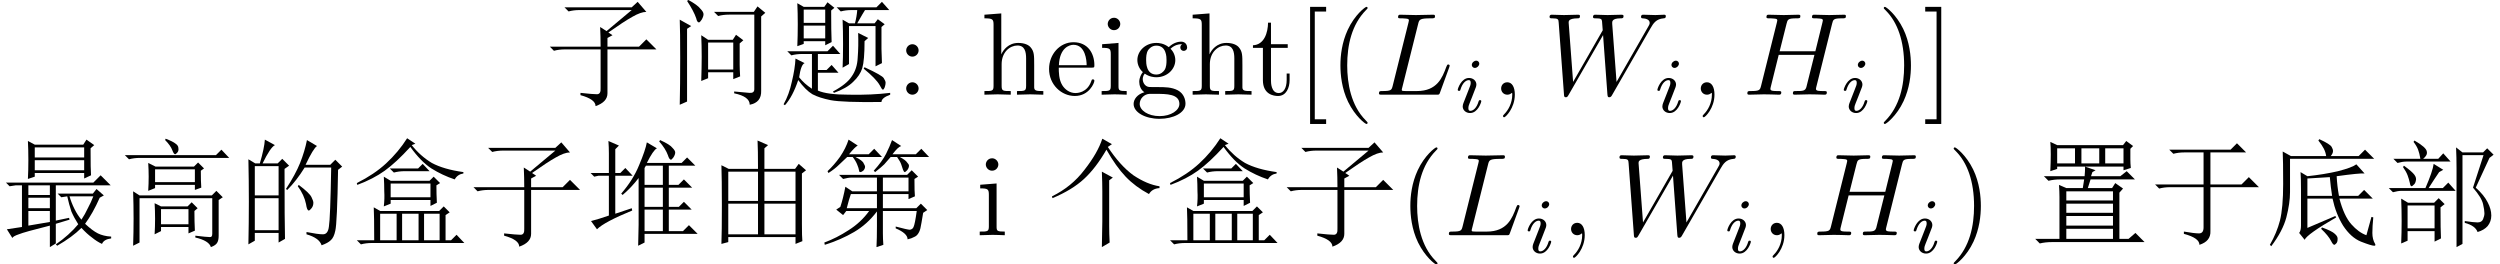 <?xml version='1.0' encoding='UTF-8'?>
<!-- This file was generated by dvisvgm 2.11.1 -->
<svg version='1.1' xmlns='http://www.w3.org/2000/svg' xmlns:xlink='http://www.w3.org/1999/xlink' width='224.15pt' height='23.715pt' viewBox='-12.219 -72 224.15 23.715'>
<defs>
<path id='g2-1114' d='M4.881 1.066Q4.922-.574 4.922-1.23V-3.937Q4.922-4.676 4.881-5.701L5.865-5.168L5.537-4.922V-.82Q5.537-.123 5.578 .656L4.881 1.066ZM5.783-8.162L5.414-7.916Q6.521-6.234 7.711-5.373Q8.941-4.553 10.049-4.389V-4.225Q9.393-4.184 9.105-3.691Q7.875-4.348 7.014-5.25T5.291-7.67Q4.348-6.029 3.281-5.045T.451-3.322L.41-3.486Q2.174-4.348 3.322-5.865Q4.512-7.383 4.922-8.654L5.783-8.162Z'/>
<path id='g2-1214' d='M3.158-.328Q4.102-.164 4.512-.164T4.922-.697V-4.307H1.928Q1.395-4.307 .943-4.184L.574-4.553H4.922V-7.424H3.199Q2.666-7.424 2.215-7.301L1.846-7.67H7.342L7.916-8.244L8.736-7.424H5.537V-4.553H8.326L8.982-5.209L9.885-4.307H5.537V-.369Q5.578 .533 4.553 .861Q4.553 .246 3.158-.123V-.328Z'/>
<path id='g2-3638' d='M4.717 .943Q4.758-.451 4.758-.943V-5.127Q4.102-4.266 3.322-3.609L3.199-3.732Q4.266-4.963 4.799-6.275Q5.373-7.629 5.496-8.326L6.398-7.793Q6.07-7.629 5.496-6.48H8.613L9.105-6.973L9.844-6.234H7.465V-4.512H8.326L8.818-5.004L9.557-4.266H7.465V-2.543H8.367L8.818-2.994L9.516-2.297H7.465V-.369H8.736L9.27-.902L10.049-.123H5.291V.656L4.717 .943ZM6.932-6.234H5.414L5.291-6.029V-4.512H6.932V-6.234ZM5.291-4.266V-2.543H6.932V-4.266H5.291ZM5.291-2.297V-.369H6.932V-2.297H5.291ZM6.604-8.408L6.686-8.531Q7.588-8.121 7.793-7.834Q8.039-7.588 8.039-7.424Q8.039-7.219 7.875-6.973Q7.711-6.768 7.67-6.768Q7.506-6.768 7.383-7.178Q7.178-7.752 6.604-8.408ZM2.666-1.928L4.143-2.42L4.184-2.215Q1.682-1.189 1.025-.533L.492-1.271Q1.148-1.436 2.092-1.764V-5.332H1.148L.779-5.25L.451-5.578H2.092V-7.342Q2.092-7.875 2.051-8.449L2.994-8.039L2.666-7.711V-5.578H3.117L3.568-6.029L4.225-5.332H2.666V-1.928Z'/>
<path id='g2-4480' d='M1.764-7.834H7.793L8.326-8.326L9.105-7.424Q8.613-7.424 7.834-6.973Q7.096-6.562 5.701-5.578L6.07-5.332L5.619-5.086V-4.307H8.449L9.105-4.963L10.008-4.061H5.619V-.123Q5.619 .656 4.553 1.025Q4.553 .41 3.199 .041V-.164Q4.307-.041 4.676-.041T5.004-.615V-4.061H1.805Q1.271-4.061 .82-3.937L.451-4.307H5.004Q5.004-5.209 4.963-6.07L5.537-5.701L7.793-7.588H3.117Q2.584-7.588 2.133-7.465L1.764-7.834Z'/>
<path id='g2-5317' d='M3.158-4.02Q3.158-5.127 3.117-5.66L3.732-5.291Q5.25-5.455 6.48-5.742Q7.752-6.07 8.121-6.357L8.859-5.537Q8.449-5.578 6.357-5.291Q6.398-4.43 6.562-3.527H8.285L8.818-4.061L9.598-3.281H6.604Q7.014-1.723 7.67-.984T9.023 0L9.475-1.641L9.639-1.6Q9.557-.779 9.557-.205T9.803 .779Q9.885 .943 9.721 .943Q9.475 .943 8.531 .574Q7.629 .205 6.932-.861Q6.275-1.928 5.988-3.281H3.732V-.656L6.234-1.723L6.316-1.6Q3.691-.082 3.486 .41L2.994-.205Q3.158-.41 3.158-.861V-4.02ZM3.732-5.086V-3.527H5.947Q5.824-4.307 5.742-5.209L3.732-5.086ZM1.518-7.506L2.256-7.096H5.414Q5.373-7.424 5.209-7.752T4.717-8.49L4.799-8.613Q5.783-8.162 5.906-7.916Q6.029-7.711 6.029-7.547Q6.029-7.342 5.824-7.096H8.326L8.9-7.67L9.721-6.85H2.174Q2.174-4.881 2.174-3.855Q2.174-2.871 1.846-1.6Q1.518-.369 .492 .984L.369 .861Q.984-.205 1.271-1.312Q1.559-2.461 1.559-4.594T1.518-7.506ZM5.045-.697Q5.947-.369 6.193-.123Q6.48 .123 6.439 .369Q6.439 .615 6.316 .738T6.152 .861Q6.029 .861 5.865 .533Q5.619 .041 4.963-.574L5.045-.697Z'/>
<path id='g2-7472' d='M2.543-4.471V-3.609H4.471V-4.471H2.543ZM2.543-3.363V-2.42H4.471V-3.363H2.543ZM2.543-2.174V-.861L4.471-1.189V-2.174H2.543ZM6.234-3.486Q6.398-2.912 6.686-2.338T7.301-1.395Q7.629-1.887 7.875-2.42Q8.162-2.953 8.367-3.486H6.234ZM.533-4.717H8.367L9.023-5.373L9.926-4.471H5.004V-1.312L6.193-1.559L6.234-1.395L5.004-1.025V.738L4.471 1.066V-.861Q2.174-.287 1.682-.082Q1.189 .082 1.107 .246L.615-.533Q1.189-.615 1.969-.738V-4.471H1.395L.861-4.389L.533-4.717ZM5.168-3.732H8.326L8.654-4.143L9.311-3.568L8.941-3.363Q8.326-1.969 7.629-1.025Q8.285-.41 8.777-.164T9.967 .123V.287Q9.311 .369 9.146 .779Q8.695 .574 8.244 .205Q7.793-.123 7.301-.656Q6.48 .164 5.127 .943L5.004 .82Q6.193 0 7.014-.984Q6.645-1.559 6.398-2.133Q6.193-2.748 6.029-3.486L5.496-3.404L5.168-3.732ZM3.117-7.875V-6.973H7.547V-7.875H3.117ZM3.117-6.727V-5.824H7.547V-6.727H3.117ZM2.502-8.449L3.117-8.121H7.465L7.752-8.572L8.449-8.08L8.121-7.793Q8.121-5.783 8.162-5.373L7.547-5.086V-5.578H3.117V-5.25L2.502-5.045Q2.543-5.824 2.543-6.727Q2.543-7.67 2.502-8.449Z'/>
<path id='g2-11105' d='M5.537-2.83V-.082H8.326V-2.83H5.537ZM1.682 .779Q1.723-.246 1.723-2.666T1.682-6.275L2.338-5.947H4.963Q4.963-7.711 4.922-8.49L5.865-8.08L5.537-7.793V-5.947H8.285L8.613-6.398L9.27-5.824L8.9-5.537V-1.025Q8.9 .164 8.941 .533L8.326 .779V.164H2.297V.615L1.682 .779ZM2.297-5.701V-3.076H4.963V-5.701H2.297ZM5.537-5.701V-3.076H8.326V-5.701H5.537ZM2.297-2.83V-.082H4.963V-2.83H2.297Z'/>
<path id='g2-11444' d='M1.846-6.193V-3.568H3.979V-6.193H1.846ZM1.846-3.322V-.451H3.979V-3.322H1.846ZM4.512-5.947Q4.512-1.148 4.553 .328L3.979 .656V-.205H1.846V.492L1.271 .82Q1.312-1.107 1.312-2.994Q1.312-4.922 1.271-6.809L1.887-6.439H2.297Q2.707-7.834 2.748-8.572L3.65-8.08Q3.24-7.875 2.543-6.439H3.896L4.307-6.85L4.922-6.234L4.512-5.947ZM6.521-8.531L7.424-7.998Q7.096-7.793 6.398-6.316H8.613L9.064-6.768L9.68-6.152L9.311-5.865Q9.229-1.066 9.064-.41Q8.941 .205 8.654 .451Q8.408 .697 7.834 .902Q7.629 .246 6.48-.082V-.287Q7.506-.082 7.957-.082T8.49-.779Q8.613-1.477 8.695-6.07H6.316Q5.578-4.881 4.758-4.061L4.635-4.143Q5.496-5.455 5.906-6.48T6.521-8.531ZM5.783-4.512Q6.768-3.773 6.932-3.404Q7.096-3.076 7.096-2.912Q7.096-2.625 6.932-2.42T6.686-2.215Q6.521-2.215 6.439-2.789Q6.275-3.609 5.701-4.389L5.783-4.512Z'/>
<path id='g2-11522' d='M5.742-8.203L5.414-8.08Q6.193-7.096 7.219-6.48Q8.285-5.906 10.049-5.66V-5.537Q9.516-5.455 9.27-5.004Q8.162-5.373 7.178-5.988Q6.234-6.604 5.291-7.916Q4.02-6.521 2.994-5.783T.533-4.512L.492-4.676Q2.051-5.455 3.117-6.439Q4.225-7.465 5.004-8.695L5.742-8.203ZM2.912-2.584Q2.994-3.281 2.953-3.937Q2.953-4.594 2.912-5.25L3.527-4.881H7.014L7.383-5.25L7.957-4.676L7.629-4.471Q7.629-3.691 7.67-2.912L7.096-2.625V-3.158H3.527V-2.83L2.912-2.584ZM3.527-4.635V-3.404H7.096V-4.635H3.527ZM6.521-1.928V.451H7.916V-1.928H6.521ZM2.051 .451Q2.051-1.764 2.01-2.502L2.584-2.174H7.875L8.285-2.584L8.818-2.051L8.449-1.805V.451H8.941L9.434-.041L10.131 .697H1.846Q1.312 .697 .861 .82L.492 .451H2.051ZM2.584-1.928V.451H4.061V-1.928H2.584ZM4.553-1.928V.451H6.029V-1.928H4.553ZM6.398-6.398L7.014-5.742H4.799Q4.266-5.742 3.814-5.619L3.445-5.988H5.988L6.398-6.398Z'/>
<path id='g2-12636' d='M3.199-7.014Q3.855-6.686 3.937-6.439Q4.061-6.234 4.061-6.152Q4.061-5.947 3.896-5.783Q3.732-5.66 3.65-5.66Q3.527-5.66 3.527-5.783Q3.486-6.029 3.363-6.316Q3.24-6.645 2.953-7.014H2.461Q2.133-6.686 1.723-6.316Q1.354-5.947 .779-5.578L.697-5.742Q1.271-6.275 1.805-7.014Q2.338-7.793 2.584-8.572L3.404-8.039Q3.158-7.916 2.625-7.26H4.389L4.881-7.752L5.578-7.014H3.199ZM6.48-8.531L7.301-7.998Q7.014-7.916 6.521-7.26H8.613L9.105-7.752L9.803-7.014H7.178Q7.711-6.727 7.834-6.521Q7.998-6.357 7.998-6.234Q7.998-6.029 7.834-5.824Q7.67-5.66 7.629-5.66Q7.547-5.66 7.465-5.865Q7.383-6.111 7.301-6.357T6.932-7.014H6.357Q6.029-6.645 5.783-6.357Q5.537-6.111 4.963-5.66L4.84-5.783Q5.619-6.645 5.947-7.301T6.48-8.531ZM1.846-2.543Q2.092-3.281 2.297-4.348L2.912-3.937H5.127V-5.168H2.871Q2.543-5.168 2.092-5.045L1.723-5.414H7.834L8.244-5.824L8.818-5.25L8.49-5.045Q8.49-3.855 8.531-3.486L7.957-3.24V-3.691H5.66V-2.42H8.654L9.064-2.83L9.639-2.256L9.27-2.01Q9.105-.984 9.023-.615Q8.941-.287 8.777-.082Q8.654 .082 8.449 .164Q8.244 .287 7.875 .369Q7.875-.164 6.809-.615V-.779Q7.875-.492 8.08-.492Q8.326-.533 8.408-.738Q8.531-.984 8.695-2.174H5.66V-.164Q5.66 .328 5.701 .861L5.086 1.066Q5.127 .287 5.127-.82V-2.133Q4.266-.984 3.076-.287T.451 .861L.41 .656Q1.518 .246 2.584-.451Q3.691-1.148 4.43-2.174H2.379L2.092-1.805L1.477-2.297L1.846-2.543ZM5.66-5.168V-3.937H7.957V-5.168H5.66ZM2.789-3.691Q2.625-3.24 2.42-2.42H5.127V-3.691H2.789Z'/>
<path id='g2-13726' d='M2.297-7.793V-6.439H3.896V-7.793H2.297ZM4.471-7.793V-6.439H6.07V-7.793H4.471ZM6.604-7.793V-6.439H8.244V-7.793H6.604ZM1.682-8.367L2.297-8.08H8.203L8.49-8.449L9.105-7.998L8.859-7.752Q8.859-7.219 8.859-6.809Q8.859-6.439 8.9-6.029L8.244-5.824V-6.152H2.297V-5.947L1.682-5.742Q1.723-6.562 1.723-7.26T1.682-8.367ZM3.117-.574V.328H7.301V-.574H3.117ZM1.107-5.291H4.758Q4.799-5.742 4.799-6.152L5.742-5.824L5.455-5.66L5.332-5.291H7.957L8.531-5.742L9.27-5.004H5.291Q5.168-4.594 5.045-4.225H7.219L7.506-4.676L8.203-4.184L7.875-3.814V.328H8.695L9.311-.205L10.131 .615H1.846Q1.23 .615 .738 .738L.328 .328H2.502V-3.445Q2.502-3.896 2.461-4.512L3.117-4.225H4.594L4.717-5.004H2.584Q2.01-5.004 1.518-4.881L1.107-5.291ZM3.117-3.937V-3.117H7.301V-3.937H3.117ZM3.117-2.83V-2.01H7.301V-2.83H3.117ZM3.117-1.723V-.861H7.301V-1.723H3.117Z'/>
<path id='g2-18200' d='M6.604 1.066V-5.988Q6.604-6.973 6.562-7.875L7.137-7.424H8.982L9.352-7.793L9.926-7.219L9.557-6.932L8.326-4.266Q9.064-3.609 9.393-2.953Q9.721-2.338 9.721-1.764Q9.721-1.23 9.393-.82Q9.064-.451 8.49-.287Q8.285-.861 7.342-1.107V-1.271Q8.162-1.148 8.49-1.148Q8.859-1.148 8.982-1.436T9.105-1.969Q9.105-2.256 8.982-2.789Q8.859-3.363 8.08-4.266L9.023-7.178H7.137V.779L6.604 1.066ZM2.215-2.666V-.615H4.635V-2.666H2.215ZM.943-6.85H3.363Q3.281-7.342 3.158-7.67T2.748-8.367L2.83-8.49Q3.896-7.875 3.937-7.506Q4.02-7.178 3.609-6.85H4.963L5.414-7.342L6.07-6.604H2.092Q1.764-6.604 1.312-6.48L.943-6.85ZM3.814-4.225Q4.471-5.742 4.553-6.398L5.414-5.865L5.045-5.66Q4.676-5.127 4.102-4.225H5.373L5.865-4.717L6.521-3.979H1.682Q1.354-3.979 .902-3.855L.533-4.225H3.814ZM1.641 .738Q1.682-.287 1.682-1.271T1.641-3.281L2.256-2.912H4.594L5.004-3.322L5.537-2.789L5.168-2.502Q5.168-.41 5.209 .287L4.635 .574V-.369H2.215V.492L1.641 .738ZM1.887-6.234Q2.625-5.701 2.83-5.414T2.953-4.881Q2.912-4.635 2.748-4.512Q2.625-4.389 2.584-4.389Q2.461-4.389 2.42-4.676Q2.338-5.045 2.215-5.373T1.805-6.111L1.887-6.234Z'/>
<path id='g2-19486' d='M1.6-6.727L2.625-6.152L2.256-5.906V.615L1.6 .902Q1.641-.861 1.641-3.281T1.6-6.727ZM6.48-.287Q7.383-.205 7.834-.164T8.285-.492V-7.178H6.029Q5.496-7.178 5.045-7.055L4.676-7.424H8.244L8.572-7.916L9.27-7.342L8.9-7.014V-.369Q8.941 .697 7.875 .902Q7.875 .164 6.48-.123V-.287ZM2.379-8.49Q3.199-8.039 3.445-7.711Q3.732-7.424 3.732-7.219T3.568-6.727Q3.404-6.48 3.322-6.48Q3.158-6.48 3.076-6.85Q2.871-7.465 2.256-8.408L2.379-8.49ZM4.143-4.676V-2.256H6.398V-4.676H4.143ZM6.973-2.707Q6.973-2.297 7.014-1.641L6.398-1.395V-2.01H4.143V-1.477L3.527-1.23Q3.568-2.461 3.568-3.404Q3.568-4.389 3.527-5.332L4.143-4.922H6.357L6.645-5.373L7.301-4.881L6.973-4.594V-2.707Z'/>
<path id='g2-20168' d='M2.215-7.629V-6.439H4.143V-7.629H2.215ZM2.215-6.193V-5.045H4.143V-6.193H2.215ZM4.676-7.547Q4.676-5.66 4.717-4.717L4.143-4.43V-4.799H2.215V-4.553L1.641-4.348Q1.682-5.291 1.682-6.316T1.641-8.203L2.215-7.875H4.061L4.348-8.285L4.963-7.793L4.676-7.547ZM1.805-1.559Q2.256-.984 2.953-.533V-3.65H2.092Q1.559-3.65 1.107-3.527L.738-3.896H4.348L4.84-4.389L5.496-3.65H3.486V-2.215H4.266L4.717-2.666L5.332-1.969H3.486V-.369Q4.307 0 6.275 0Q8.285 .041 9.967-.164V0Q9.187 .287 9.187 .656Q5.701 .697 4.635 .492Q3.609 .287 2.994-.041Q2.379-.41 1.723-1.312Q1.23 .164 .533 .943L.41 .861Q.902 0 1.148-1.148Q1.436-2.338 1.477-3.24L2.297-2.83Q1.969-2.707 1.805-1.559ZM9.187-4.102Q9.187-3.773 9.229-2.83L8.654-2.543V-6.152H6.275V-2.748L5.701-2.42Q5.742-3.281 5.742-4.512Q5.742-5.783 5.701-6.727L6.275-6.398H6.809Q6.973-7.014 7.014-7.588H6.521Q5.988-7.588 5.537-7.465L5.168-7.834H8.736L9.229-8.326L9.885-7.588H7.711Q7.547-7.342 7.014-6.398H8.572L8.859-6.768L9.475-6.316L9.187-6.07V-4.102ZM7.096-5.537L7.998-5.086L7.67-4.799Q7.67-3.076 7.465-2.379Q7.26-1.723 6.645-1.148Q6.07-.574 4.922-.164L4.84-.287Q6.07-.943 6.521-1.641Q7.014-2.338 7.055-3.322Q7.137-4.348 7.096-5.537ZM7.588-2.338L7.67-2.461Q9.27-1.723 9.393-1.477Q9.557-1.23 9.557-1.066T9.475-.656Q9.393-.451 9.311-.451T9.023-.861Q8.695-1.436 7.588-2.338Z'/>
<path id='g2-20744' d='M4.307-8.531L4.348-8.654Q5.004-8.408 5.25-8.203Q5.496-8.039 5.496-7.793Q5.537-7.547 5.373-7.383Q5.25-7.26 5.209-7.26Q5.086-7.26 4.963-7.588Q4.799-8.039 4.307-8.531ZM.697-7.178H8.859L9.352-7.67L10.049-6.932H2.051Q1.518-6.932 1.066-6.809L.697-7.178ZM7.014 .041Q8.039 .164 8.285 .164Q8.531 .205 8.531-.123V-3.322H2.01V.656L1.436 .943Q1.477-.287 1.477-1.477Q1.477-2.707 1.436-3.937L2.01-3.568H8.49L8.9-3.979L9.475-3.404L9.105-3.158V.041Q9.105 .451 8.982 .656Q8.859 .902 8.408 1.066Q8.244 .492 7.014 .205V.041ZM2.789-3.979Q2.83-4.635 2.83-5.25T2.789-6.48L3.445-6.152H6.891L7.26-6.521L7.793-5.988L7.506-5.783Q7.506-4.799 7.547-4.266L6.973-4.061V-4.512H3.404V-4.225L2.789-3.979ZM3.404-5.906V-4.758H6.973V-5.906H3.404ZM6.932-2.174Q6.932-1.189 6.973-.41L6.398-.164V-.738H3.937V-.369L3.363-.082Q3.404-.779 3.404-1.477T3.363-2.871L3.937-2.584H6.316L6.686-2.953L7.219-2.42L6.932-2.174ZM3.937-2.338V-.984H6.398V-2.338H3.937Z'/>
<path id='g4-105' d='M2.26-4.359C2.26-4.47 2.176-4.624 1.981-4.624C1.792-4.624 1.59-4.442 1.59-4.24C1.59-4.122 1.681-3.975 1.869-3.975C2.071-3.975 2.26-4.17 2.26-4.359ZM.837-.816C.809-.725 .774-.642 .774-.523C.774-.195 1.053 .07 1.437 .07C2.134 .07 2.441-.893 2.441-.997C2.441-1.088 2.35-1.088 2.329-1.088C2.232-1.088 2.225-1.046 2.197-.969C2.036-.411 1.73-.126 1.458-.126C1.318-.126 1.283-.216 1.283-.37C1.283-.53 1.332-.663 1.395-.816C1.465-1.004 1.541-1.193 1.618-1.374C1.681-1.541 1.932-2.176 1.96-2.26C1.981-2.329 2.001-2.413 2.001-2.483C2.001-2.81 1.723-3.075 1.339-3.075C.649-3.075 .328-2.127 .328-2.008C.328-1.918 .425-1.918 .446-1.918C.544-1.918 .551-1.953 .572-2.029C.753-2.629 1.06-2.88 1.318-2.88C1.43-2.88 1.492-2.824 1.492-2.636C1.492-2.476 1.451-2.371 1.276-1.939L.837-.816Z'/>
<path id='g3-40' d='M2.677 2.625V2.205H1.659V-7.455H2.677V-7.875H1.239V2.625H2.677Z'/>
<path id='g3-41' d='M1.669 2.625V-7.875H.231V-7.455H1.249V2.205H.231V2.625H1.669Z'/>
<path id='g3-44' d='M2.016-3.969C2.016-4.273 1.764-4.525 1.459-4.525S.903-4.273 .903-3.969S1.155-3.412 1.459-3.412S2.016-3.664 2.016-3.969ZM2.016-.556C2.016-.861 1.764-1.113 1.459-1.113S.903-.861 .903-.556S1.155 0 1.459 0S2.016-.252 2.016-.556Z'/>
<path id='g3-50' d='M4.357-1.249C4.357-1.354 4.273-1.375 4.221-1.375C4.126-1.375 4.105-1.312 4.084-1.228C3.717-.147 2.772-.147 2.667-.147C2.142-.147 1.722-.462 1.48-.85C1.165-1.354 1.165-2.047 1.165-2.425H4.095C4.326-2.425 4.357-2.425 4.357-2.646C4.357-3.685 3.79-4.704 2.478-4.704C1.26-4.704 .294-3.622 .294-2.31C.294-.903 1.396 .116 2.604 .116C3.885 .116 4.357-1.05 4.357-1.249ZM3.664-2.646H1.176C1.239-4.21 2.121-4.473 2.478-4.473C3.559-4.473 3.664-3.055 3.664-2.646Z'/>
<path id='g3-59' d='M5.092-4.242C5.092-4.42 4.966-4.756 4.557-4.756C4.347-4.756 3.885-4.693 3.444-4.263C3.003-4.609 2.562-4.641 2.331-4.641C1.354-4.641 .63-3.916 .63-3.108C.63-2.646 .861-2.247 1.123-2.026C.987-1.869 .798-1.522 .798-1.155C.798-.829 .934-.43 1.26-.221C.63-.042 .294 .409 .294 .829C.294 1.585 1.333 2.163 2.614 2.163C3.853 2.163 4.945 1.627 4.945 .808C4.945 .441 4.798-.095 4.263-.389C3.706-.682 3.097-.682 2.457-.682C2.194-.682 1.743-.682 1.669-.693C1.333-.735 1.113-1.06 1.113-1.396C1.113-1.438 1.113-1.68 1.291-1.89C1.701-1.596 2.131-1.564 2.331-1.564C3.307-1.564 4.032-2.289 4.032-3.097C4.032-3.486 3.864-3.874 3.601-4.116C3.979-4.473 4.357-4.525 4.546-4.525C4.546-4.525 4.62-4.525 4.651-4.515C4.536-4.473 4.483-4.357 4.483-4.231C4.483-4.053 4.62-3.927 4.788-3.927C4.893-3.927 5.092-4 5.092-4.242ZM3.244-3.108C3.244-2.824 3.234-2.488 3.076-2.226C2.992-2.1 2.751-1.806 2.331-1.806C1.417-1.806 1.417-2.856 1.417-3.097C1.417-3.381 1.428-3.717 1.585-3.979C1.669-4.105 1.911-4.399 2.331-4.399C3.244-4.399 3.244-3.349 3.244-3.108ZM4.399 .829C4.399 1.396 3.654 1.921 2.625 1.921C1.564 1.921 .84 1.386 .84 .829C.84 .346 1.239-.042 1.701-.073H2.32C3.223-.073 4.399-.073 4.399 .829Z'/>
<path id='g3-63' d='M5.617 0V-.326C5.071-.326 4.809-.326 4.798-.64V-2.646C4.798-3.549 4.798-3.874 4.473-4.252C4.326-4.431 3.979-4.641 3.37-4.641C2.488-4.641 2.026-4.011 1.858-3.633H1.848V-7.287L.336-7.171V-6.846C1.071-6.846 1.155-6.772 1.155-6.258V-.798C1.155-.326 1.039-.326 .336-.326V0L1.522-.032L2.698 0V-.326C1.995-.326 1.879-.326 1.879-.798V-2.73C1.879-3.822 2.625-4.41 3.297-4.41C3.958-4.41 4.074-3.843 4.074-3.244V-.798C4.074-.326 3.958-.326 3.255-.326V0L4.441-.032L5.617 0Z'/>
<path id='g3-66' d='M2.593 0V-.326C1.9-.326 1.858-.378 1.858-.787V-4.641L.389-4.525V-4.2C1.071-4.2 1.165-4.137 1.165-3.622V-.798C1.165-.326 1.05-.326 .346-.326V0L1.501-.032C1.869-.032 2.236-.011 2.593 0ZM2.016-6.342C2.016-6.625 1.774-6.898 1.459-6.898C1.102-6.898 .892-6.604 .892-6.342C.892-6.058 1.134-5.785 1.449-5.785C1.806-5.785 2.016-6.079 2.016-6.342Z'/>
<path id='g3-105' d='M3.486-1.302V-1.9H3.223V-1.323C3.223-.546 2.908-.147 2.52-.147C1.816-.147 1.816-1.102 1.816-1.281V-4.2H3.318V-4.525H1.816V-6.457H1.554C1.543-5.596 1.228-4.473 .2-4.431V-4.2H1.092V-1.302C1.092-.011 2.068 .116 2.446 .116C3.192 .116 3.486-.63 3.486-1.302Z'/>
<path id='g1-59' d='M2.131-.011C2.131-.704 1.869-1.113 1.459-1.113C1.113-1.113 .903-.85 .903-.556C.903-.273 1.113 0 1.459 0C1.585 0 1.722-.042 1.827-.137C1.858-.158 1.869-.168 1.879-.168S1.9-.158 1.9-.011C1.9 .766 1.533 1.396 1.186 1.743C1.071 1.858 1.071 1.879 1.071 1.911C1.071 1.984 1.123 2.026 1.176 2.026C1.291 2.026 2.131 1.218 2.131-.011Z'/>
<path id='g1-72' d='M8.011-6.363C8.106-6.741 8.127-6.846 8.893-6.846C9.166-6.846 9.25-6.846 9.25-7.056C9.25-7.171 9.135-7.171 9.103-7.171C8.809-7.171 8.053-7.14 7.759-7.14C7.455-7.14 6.709-7.171 6.405-7.171C6.321-7.171 6.205-7.171 6.205-6.961C6.205-6.846 6.3-6.846 6.499-6.846C6.52-6.846 6.72-6.846 6.898-6.825C7.087-6.804 7.182-6.793 7.182-6.657C7.182-6.615 7.171-6.594 7.14-6.457L6.51-3.895H3.307L3.927-6.363C4.021-6.741 4.053-6.846 4.809-6.846C5.082-6.846 5.166-6.846 5.166-7.056C5.166-7.171 5.05-7.171 5.019-7.171C4.725-7.171 3.969-7.14 3.675-7.14C3.37-7.14 2.625-7.171 2.32-7.171C2.236-7.171 2.121-7.171 2.121-6.961C2.121-6.846 2.215-6.846 2.415-6.846C2.436-6.846 2.635-6.846 2.814-6.825C3.003-6.804 3.097-6.793 3.097-6.657C3.097-6.615 3.087-6.583 3.055-6.457L1.648-.819C1.543-.409 1.522-.326 .693-.326C.504-.326 .409-.326 .409-.116C.409 0 .535 0 .556 0C.85 0 1.596-.032 1.89-.032C2.11-.032 2.341-.021 2.562-.021C2.793-.021 3.024 0 3.244 0C3.328 0 3.454 0 3.454-.21C3.454-.326 3.36-.326 3.16-.326C2.772-.326 2.478-.326 2.478-.514C2.478-.578 2.499-.63 2.509-.693L3.223-3.57H6.426C5.985-1.827 5.743-.829 5.701-.672C5.596-.336 5.397-.326 4.746-.326C4.588-.326 4.494-.326 4.494-.116C4.494 0 4.62 0 4.641 0C4.935 0 5.68-.032 5.974-.032C6.195-.032 6.426-.021 6.646-.021C6.877-.021 7.108 0 7.329 0C7.413 0 7.539 0 7.539-.21C7.539-.326 7.444-.326 7.245-.326C6.856-.326 6.562-.326 6.562-.514C6.562-.578 6.583-.63 6.594-.693L8.011-6.363Z'/>
<path id='g1-76' d='M3.927-6.352C4.021-6.73 4.053-6.846 5.04-6.846C5.355-6.846 5.439-6.846 5.439-7.045C5.439-7.171 5.323-7.171 5.271-7.171C4.924-7.171 4.063-7.14 3.717-7.14C3.402-7.14 2.635-7.171 2.32-7.171C2.247-7.171 2.121-7.171 2.121-6.961C2.121-6.846 2.215-6.846 2.415-6.846C2.436-6.846 2.635-6.846 2.814-6.825C3.003-6.804 3.097-6.793 3.097-6.657C3.097-6.615 3.087-6.583 3.055-6.457L1.648-.819C1.543-.409 1.522-.326 .693-.326C.514-.326 .409-.326 .409-.116C.409 0 .504 0 .693 0H5.554C5.806 0 5.817 0 5.88-.178L6.709-2.446C6.751-2.562 6.751-2.583 6.751-2.593C6.751-2.635 6.72-2.709 6.625-2.709S6.52-2.656 6.447-2.488C6.09-1.522 5.628-.326 3.811-.326H2.824C2.677-.326 2.656-.326 2.593-.336C2.488-.346 2.457-.357 2.457-.441C2.457-.472 2.457-.493 2.509-.682L3.927-6.352Z'/>
<path id='g1-87' d='M9.628-5.953C9.891-6.415 10.143-6.793 10.804-6.846C10.899-6.856 11.004-6.856 11.004-7.056C11.004-7.098 10.962-7.171 10.878-7.171C10.626-7.171 10.332-7.14 10.069-7.14C9.712-7.14 9.324-7.171 8.977-7.171C8.914-7.171 8.778-7.171 8.778-6.972C8.778-6.856 8.872-6.846 8.935-6.846C9.187-6.835 9.555-6.751 9.555-6.436C9.555-6.321 9.502-6.237 9.418-6.09L6.583-1.144L6.195-6.352C6.184-6.562 6.163-6.835 6.93-6.846C7.108-6.846 7.213-6.846 7.213-7.056C7.213-7.161 7.098-7.171 7.056-7.171C6.636-7.171 6.195-7.14 5.775-7.14C5.533-7.14 4.914-7.171 4.672-7.171C4.609-7.171 4.473-7.171 4.473-6.961C4.473-6.846 4.578-6.846 4.725-6.846C5.187-6.846 5.26-6.783 5.281-6.583L5.344-5.775L2.688-1.144L2.289-6.468C2.289-6.594 2.289-6.835 3.087-6.846C3.192-6.846 3.307-6.846 3.307-7.056C3.307-7.171 3.181-7.171 3.16-7.171C2.74-7.171 2.299-7.14 1.869-7.14C1.501-7.14 1.123-7.171 .766-7.171C.714-7.171 .578-7.171 .578-6.972C.578-6.846 .672-6.846 .84-6.846C1.365-6.846 1.375-6.751 1.396-6.457L1.869-.042C1.879 .147 1.89 .231 2.037 .231C2.163 .231 2.194 .168 2.289 .011L5.376-5.344L5.764-.042C5.785 .178 5.806 .231 5.932 .231C6.069 .231 6.132 .126 6.184 .032L9.628-5.953Z'/>
<path id='g0-40' d='M3.475 2.52C3.475 2.488 3.475 2.467 3.297 2.289C1.984 .966 1.648-1.018 1.648-2.625C1.648-4.452 2.047-6.279 3.339-7.591C3.475-7.717 3.475-7.738 3.475-7.77C3.475-7.843 3.433-7.875 3.37-7.875C3.265-7.875 2.32-7.161 1.701-5.827C1.165-4.672 1.039-3.507 1.039-2.625C1.039-1.806 1.155-.535 1.732 .651C2.362 1.942 3.265 2.625 3.37 2.625C3.433 2.625 3.475 2.593 3.475 2.52Z'/>
<path id='g0-41' d='M3.034-2.625C3.034-3.444 2.919-4.714 2.341-5.901C1.711-7.192 .808-7.875 .704-7.875C.64-7.875 .599-7.833 .599-7.77C.599-7.738 .599-7.717 .798-7.528C1.827-6.489 2.425-4.819 2.425-2.625C2.425-.829 2.037 1.018 .735 2.341C.599 2.467 .599 2.488 .599 2.52C.599 2.583 .64 2.625 .704 2.625C.808 2.625 1.753 1.911 2.373 .578C2.908-.578 3.034-1.743 3.034-2.625Z'/>
</defs>
<g id='page1'>
<use x='36.627' y='-63.51' xlink:href='#g2-4480'/>
<use x='47.127' y='-63.51' xlink:href='#g2-19486'/>
<use x='57.627' y='-63.51' xlink:href='#g2-20168'/>
<use x='68.127' y='-63.51' xlink:href='#g3-44'/>
<use x='75.708' y='-63.51' xlink:href='#g3-63'/>
<use x='81.546' y='-63.51' xlink:href='#g3-50'/>
<use x='86.208' y='-63.51' xlink:href='#g3-66'/>
<use x='89.127' y='-63.51' xlink:href='#g3-59'/>
<use x='94.377' y='-63.51' xlink:href='#g3-63'/>
<use x='99.921' y='-63.51' xlink:href='#g3-105'/>
<use x='104.005' y='-63.51' xlink:href='#g3-40'/>
<use x='106.924' y='-63.51' xlink:href='#g0-40'/>
<use x='111.008' y='-63.51' xlink:href='#g1-76'/>
<use x='118.153' y='-61.935' xlink:href='#g4-105'/>
<use x='121.47' y='-63.51' xlink:href='#g1-59'/>
<use x='126.137' y='-63.51' xlink:href='#g1-87'/>
<use x='136.054' y='-61.935' xlink:href='#g4-105'/>
<use x='139.37' y='-63.51' xlink:href='#g1-59'/>
<use x='144.037' y='-63.51' xlink:href='#g1-72'/>
<use x='152.765' y='-61.935' xlink:href='#g4-105'/>
<use x='156.082' y='-63.51' xlink:href='#g0-41'/>
<use x='160.165' y='-63.51' xlink:href='#g3-41'/>
<use x='-12.219' y='-50.91' xlink:href='#g2-7472'/>
<use x='-1.719' y='-50.91' xlink:href='#g2-20744'/>
<use x='8.781' y='-50.91' xlink:href='#g2-11444'/>
<use x='19.281' y='-50.91' xlink:href='#g2-11522'/>
<use x='29.781' y='-50.91' xlink:href='#g2-4480'/>
<use x='40.281' y='-50.91' xlink:href='#g2-3638'/>
<use x='50.781' y='-50.91' xlink:href='#g2-11105'/>
<use x='61.281' y='-50.91' xlink:href='#g2-12636'/>
<use x='75.277' y='-50.91' xlink:href='#g3-66'/>
<use x='81.693' y='-50.91' xlink:href='#g2-1114'/>
<use x='92.193' y='-50.91' xlink:href='#g2-11522'/>
<use x='102.693' y='-50.91' xlink:href='#g2-4480'/>
<use x='113.193' y='-50.91' xlink:href='#g0-40'/>
<use x='117.276' y='-50.91' xlink:href='#g1-76'/>
<use x='124.422' y='-49.335' xlink:href='#g4-105'/>
<use x='127.739' y='-50.91' xlink:href='#g1-59'/>
<use x='132.405' y='-50.91' xlink:href='#g1-87'/>
<use x='142.322' y='-49.335' xlink:href='#g4-105'/>
<use x='145.639' y='-50.91' xlink:href='#g1-59'/>
<use x='150.306' y='-50.91' xlink:href='#g1-72'/>
<use x='159.034' y='-49.335' xlink:href='#g4-105'/>
<use x='162.351' y='-50.91' xlink:href='#g0-41'/>
<use x='169.93' y='-50.91' xlink:href='#g2-13726'/>
<use x='180.43' y='-50.91' xlink:href='#g2-1214'/>
<use x='190.93' y='-50.91' xlink:href='#g2-5317'/>
<use x='201.43' y='-50.91' xlink:href='#g2-18200'/>
</g>
</svg>
